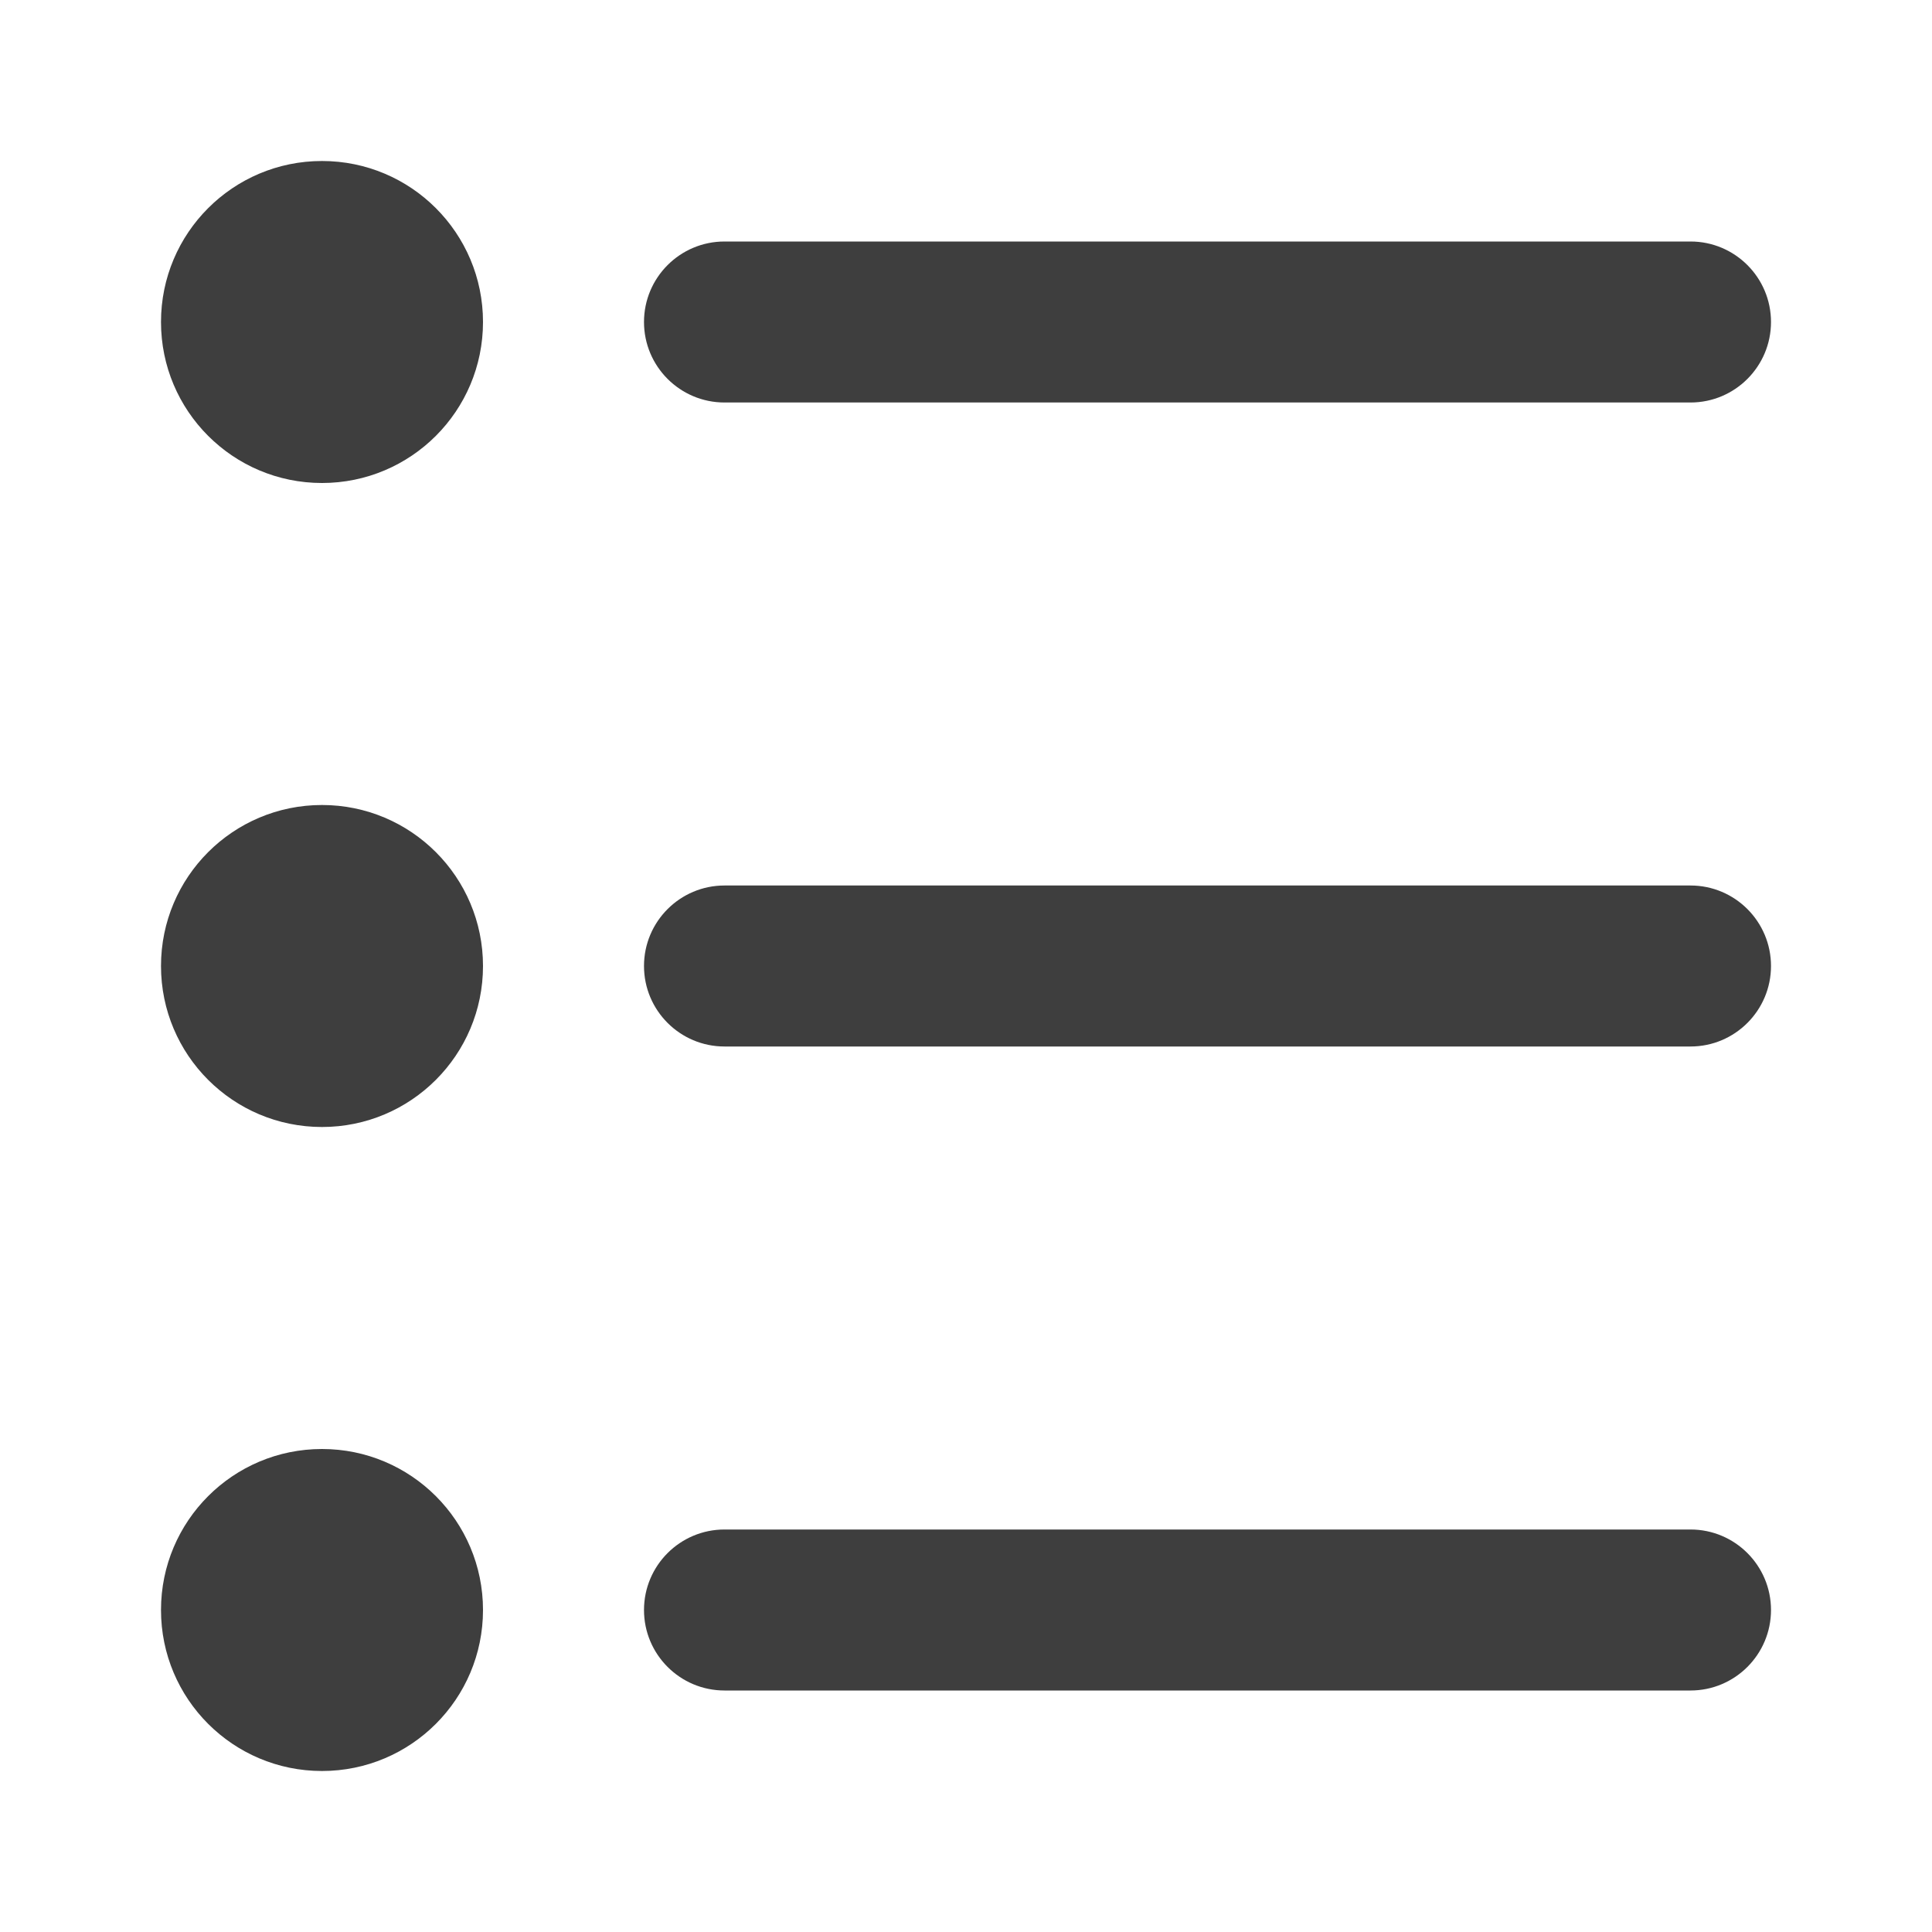 <svg width="1em" height="1em" viewBox="0 0 24 24" fill="none" xmlns="http://www.w3.org/2000/svg">
<path fill-rule="evenodd" clip-rule="evenodd" d="M4 6C5.105 6 6 5.105 6 4C6 2.895 5.105 2 4 2C2.895 2 2 2.895 2 4C2 5.105 2.895 6 4 6ZM4 22C5.105 22 6 21.105 6 20C6 18.895 5.105 18 4 18C2.895 18 2 18.895 2 20C2 21.105 2.895 22 4 22ZM6 12C6 13.105 5.105 14 4 14C2.895 14 2 13.105 2 12C2 10.895 2.895 10 4 10C5.105 10 6 10.895 6 12Z" fill="#3E3E3E"/>
<path fill-rule="evenodd" clip-rule="evenodd" d="M8 12C8 11.448 8.448 11 9 11H21C21.552 11 22 11.448 22 12C22 12.552 21.552 13 21 13H9C8.448 13 8 12.552 8 12Z" fill="#3E3E3E"/>
<path fill-rule="evenodd" clip-rule="evenodd" d="M8 20C8 19.448 8.448 19 9 19H21C21.552 19 22 19.448 22 20C22 20.552 21.552 21 21 21H9C8.448 21 8 20.552 8 20Z" fill="#3E3E3E"/>
<path fill-rule="evenodd" clip-rule="evenodd" d="M8 4C8 3.448 8.448 3 9 3H21C21.552 3 22 3.448 22 4C22 4.552 21.552 5 21 5H9C8.448 5 8 4.552 8 4Z" fill="#3E3E3E"/>
</svg>
